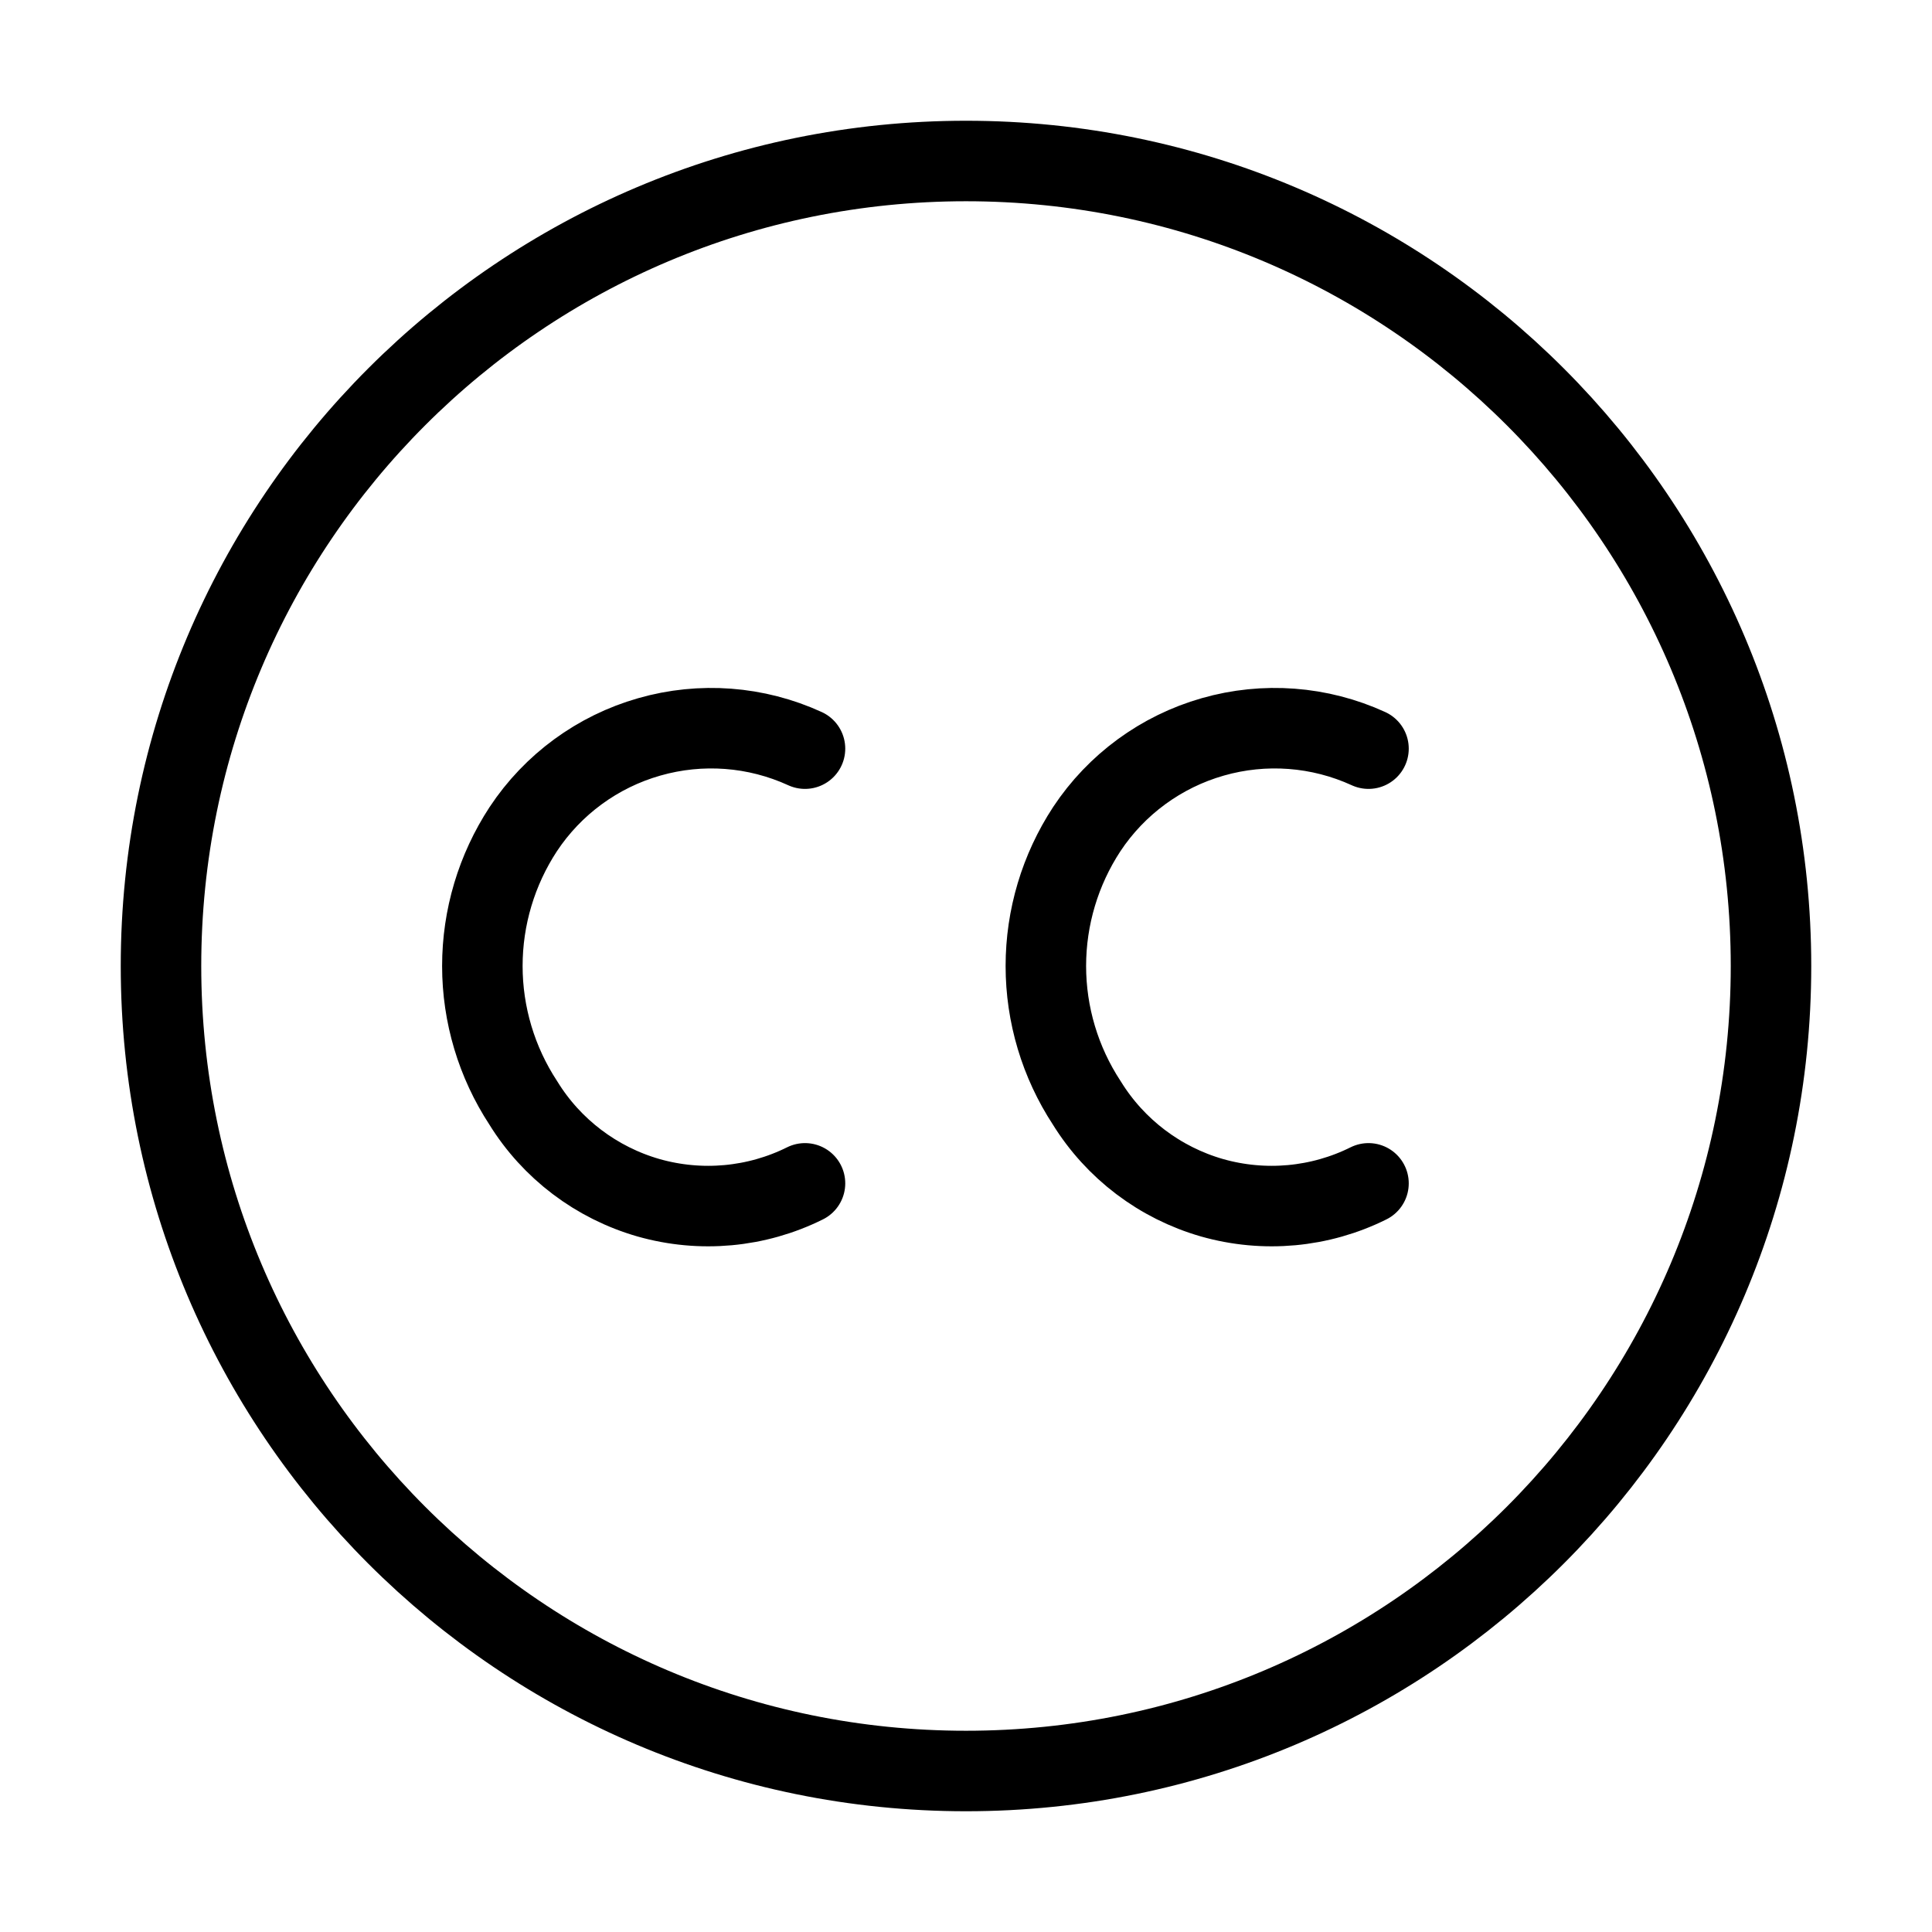 <svg width="24" height="24" viewBox="0 0 24 24" fill="none" xmlns="http://www.w3.org/2000/svg"><path d="M10 9.3C9.393 9.022 8.707 8.97 8.065 9.154C7.423 9.337 6.868 9.744 6.5 10.3C6.169 10.805 5.992 11.396 5.992 12C5.992 12.604 6.169 13.195 6.5 13.7C6.853 14.273 7.409 14.693 8.056 14.879C8.704 15.063 9.397 15 10 14.7M17 9.3C16.393 9.022 15.707 8.97 15.065 9.154C14.424 9.337 13.868 9.744 13.5 10.3C13.169 10.805 12.992 11.396 12.992 12C12.992 12.604 13.169 13.195 13.5 13.7C13.854 14.273 14.409 14.693 15.056 14.879C15.704 15.063 16.397 15 17 14.7M22 12C22 17.523 17.523 22 12 22C6.477 22 2 17.523 2 12C2 6.477 6.477 2 12 2C17.523 2 22 6.477 22 12Z" stroke="currentColor" stroke-width="1" stroke-linecap="round" stroke-linejoin="round"/></svg> 